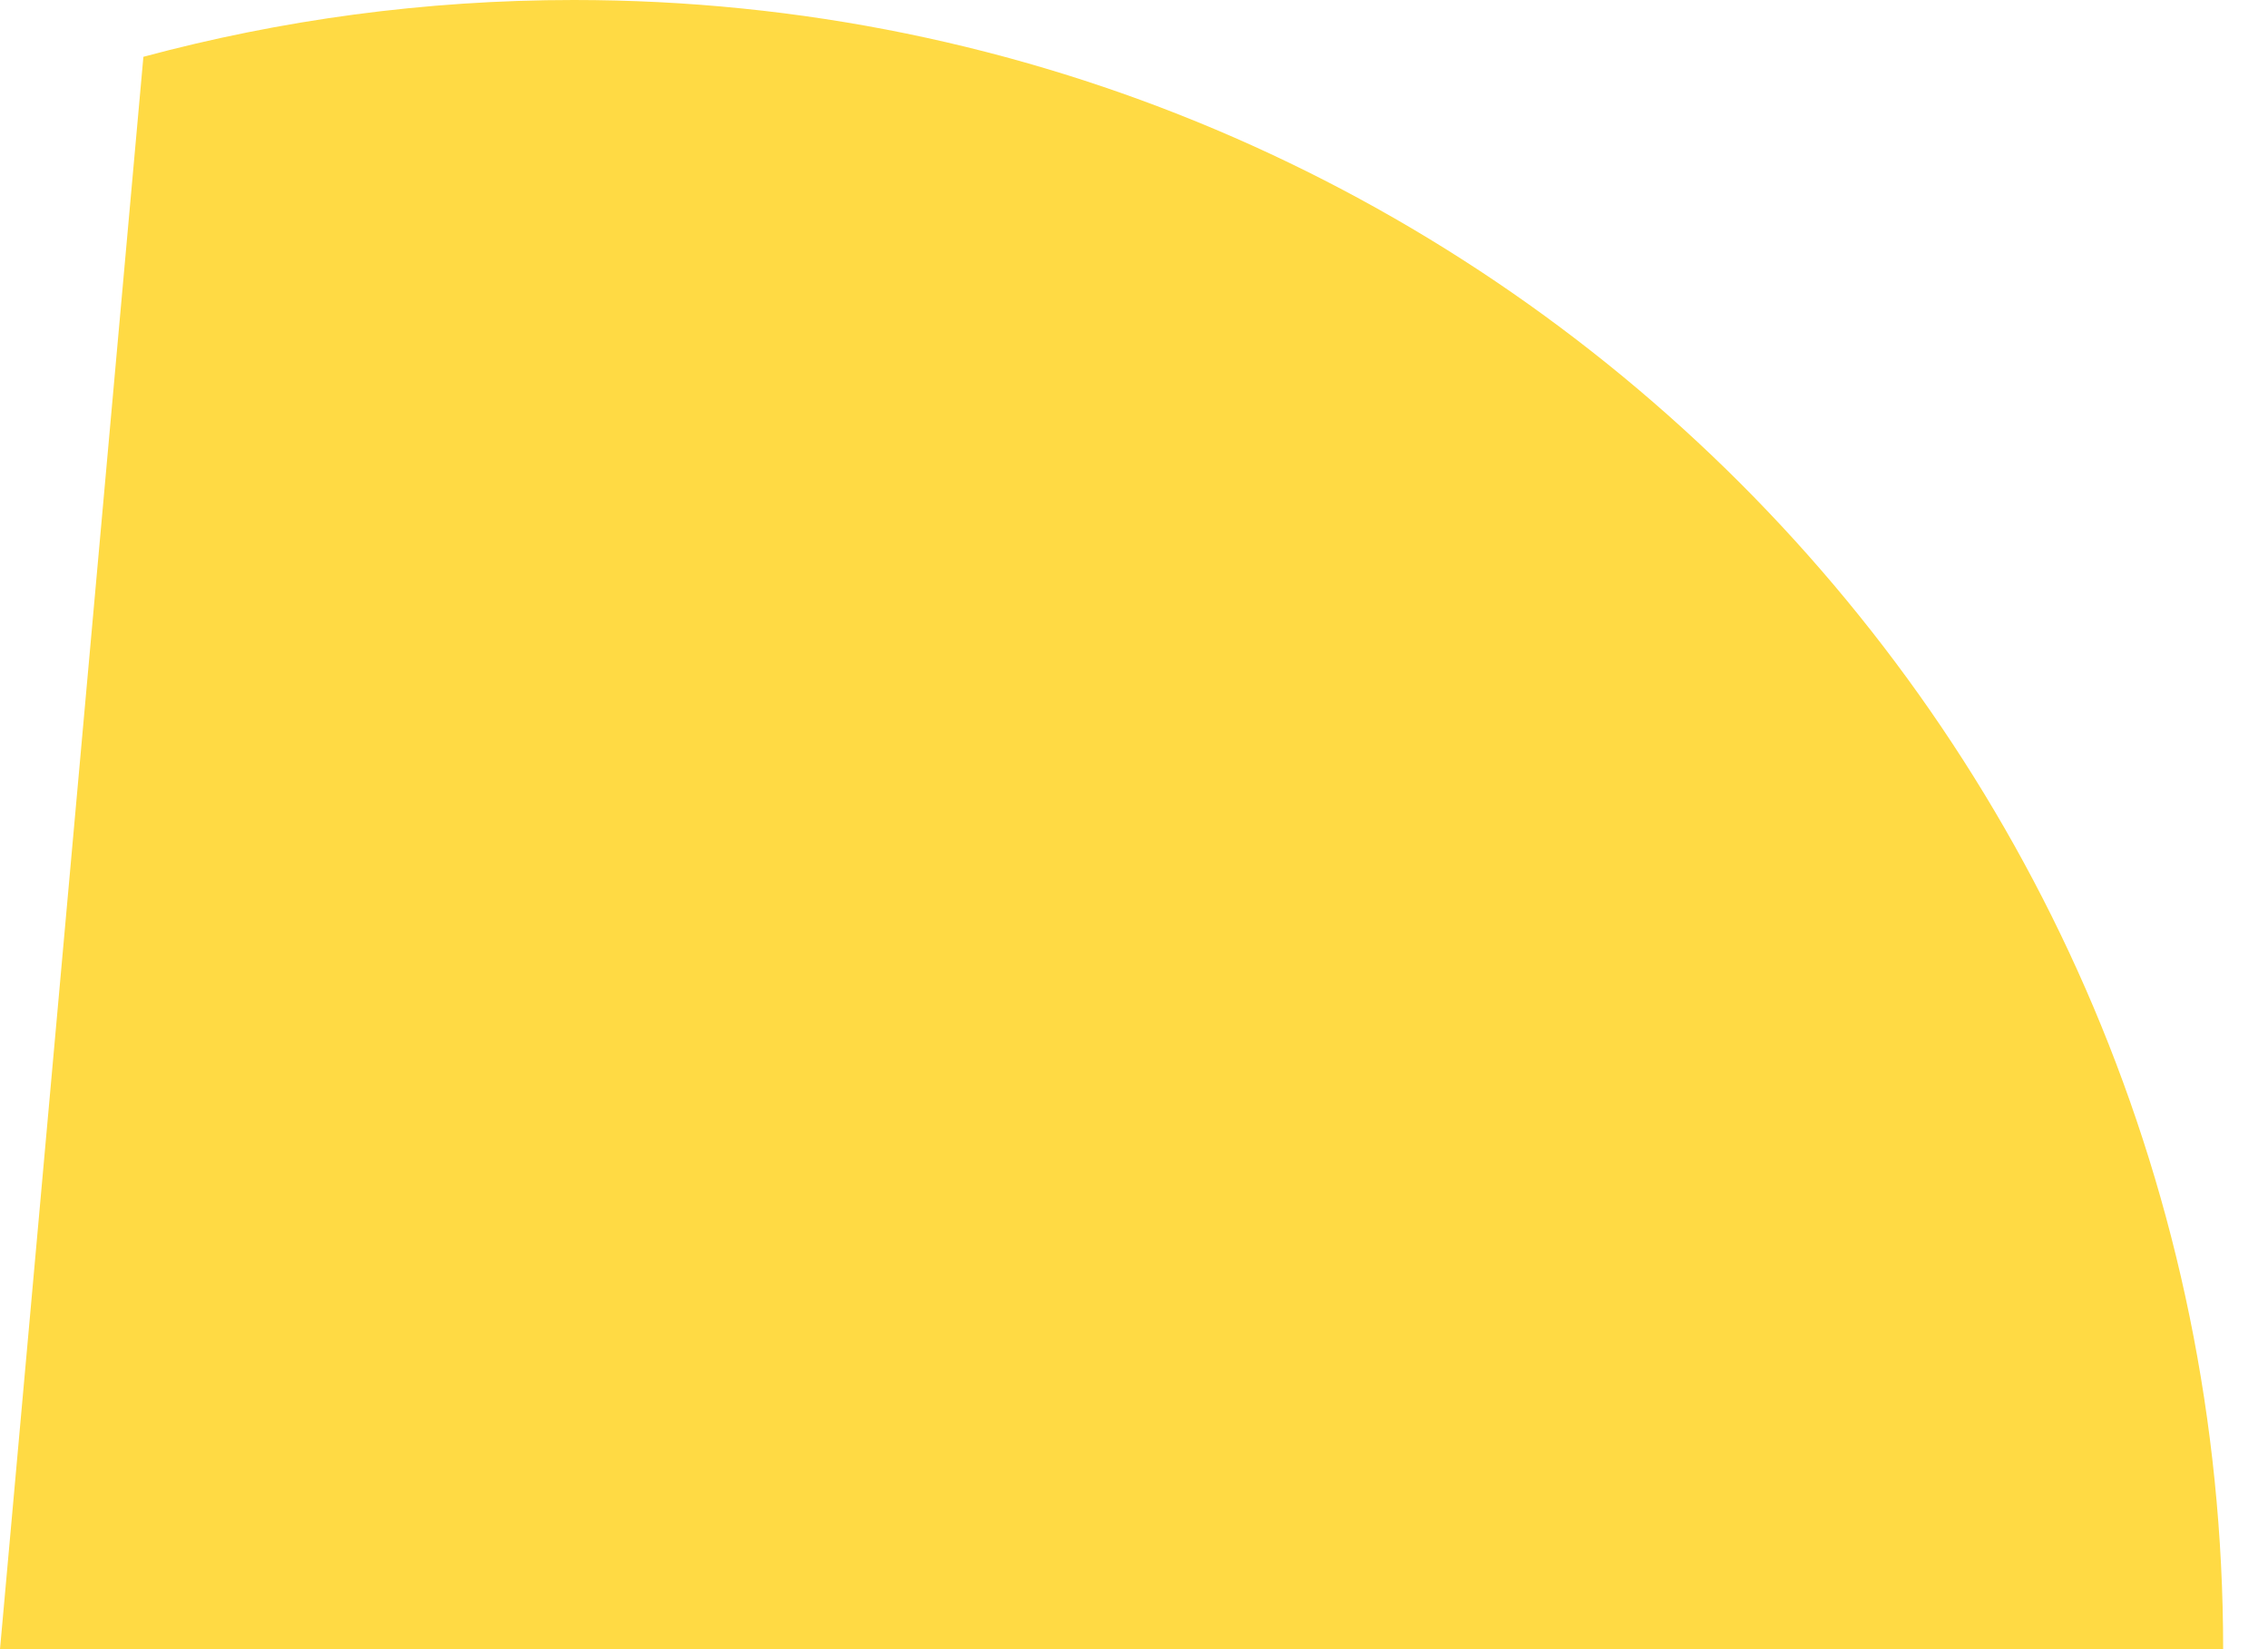 <svg preserveAspectRatio="none" width="100%" height="100%" overflow="visible" style="display: block;" viewBox="0 0 22 16" fill="none" xmlns="http://www.w3.org/2000/svg">
<path id="Vector" d="M0 16L1.391 0.551C2.722 0.193 4.121 0 5.565 0C14.402 0 21.565 7.163 21.565 16H0Z" fill="#FFDA44"/>
</svg>
